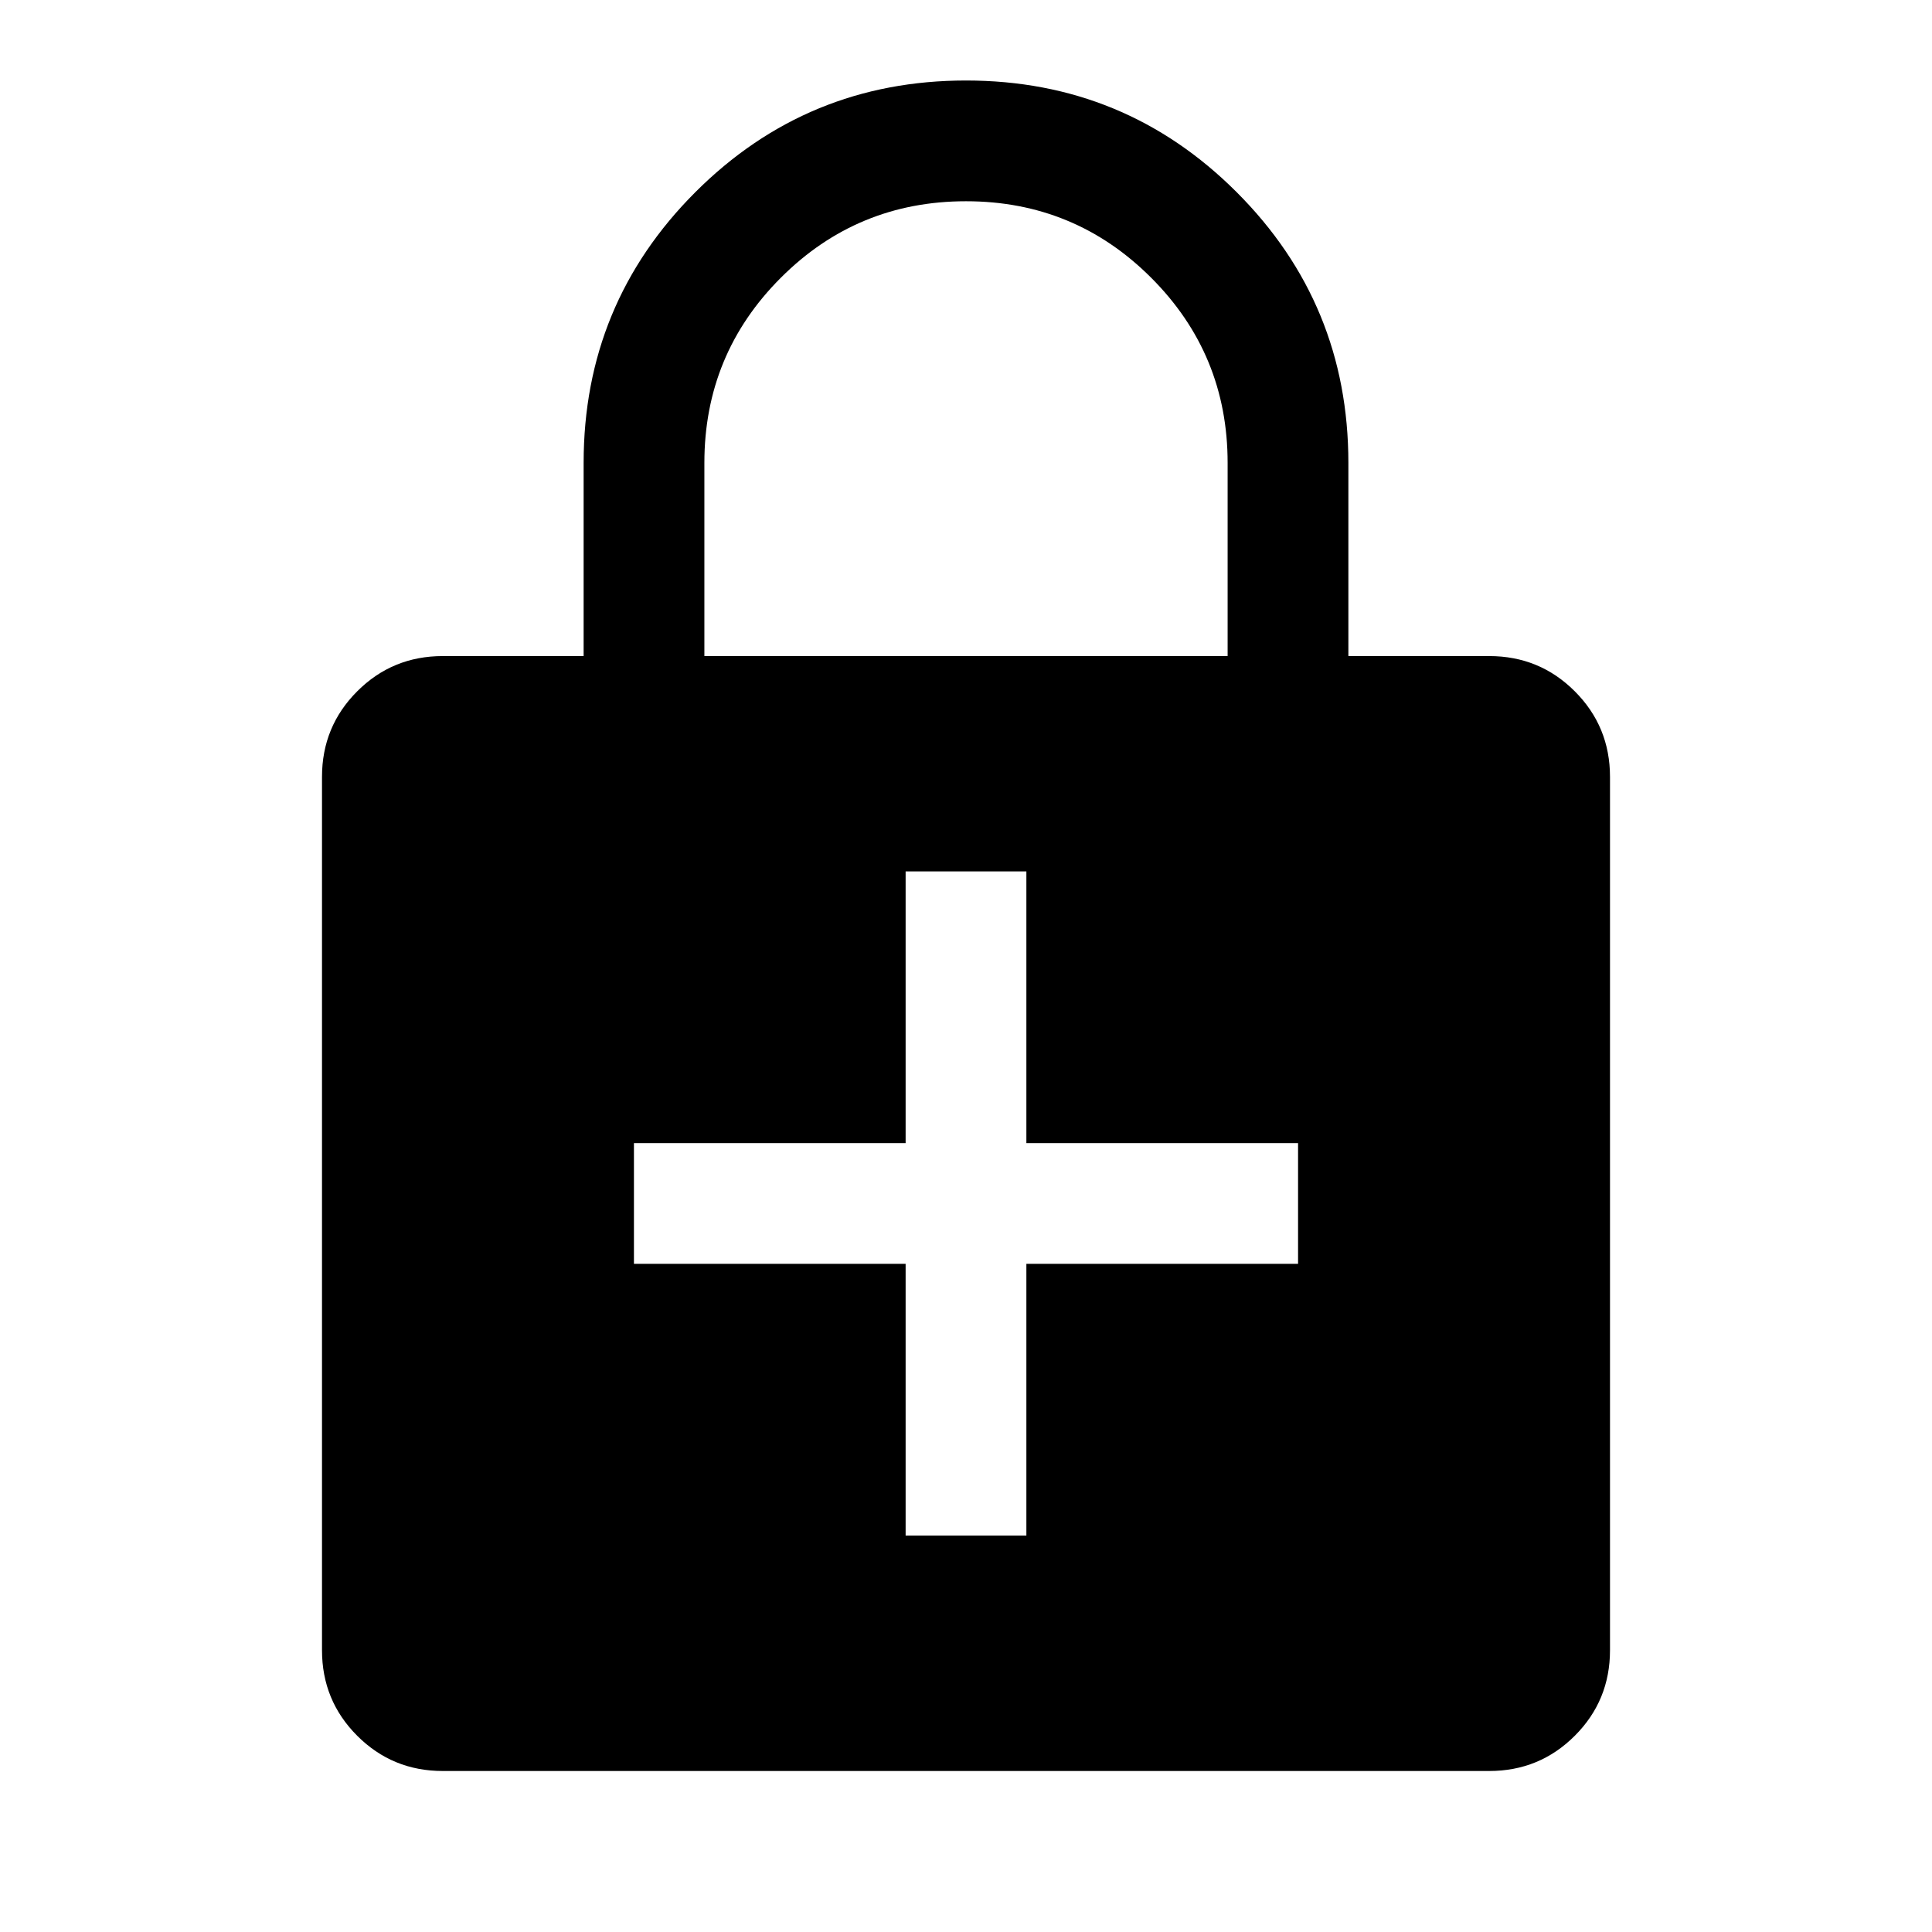 <svg xmlns="http://www.w3.org/2000/svg" width="48" height="48"><path d="M24 2q3.95 0 6.725 2.775Q33.5 7.55 33.5 11.5v4.8H37q1.25 0 2.125.875T40 19.3V41q0 1.25-.875 2.125T37 44H11q-1.25 0-2.125-.875T8 41V19.3q0-1.25.875-2.125T11 16.3h3.5v-4.8q0-3.95 2.775-6.725Q20.05 2 24 2zm0 3q-2.7 0-4.6 1.9-1.9 1.9-1.9 4.6v4.8h13v-4.8q0-2.7-1.9-4.6Q26.7 5 24 5zm-1.5 33.15h3V31.4h6.75v-3H25.5v-6.75h-3v6.75h-6.75v3h6.75z"/></svg>